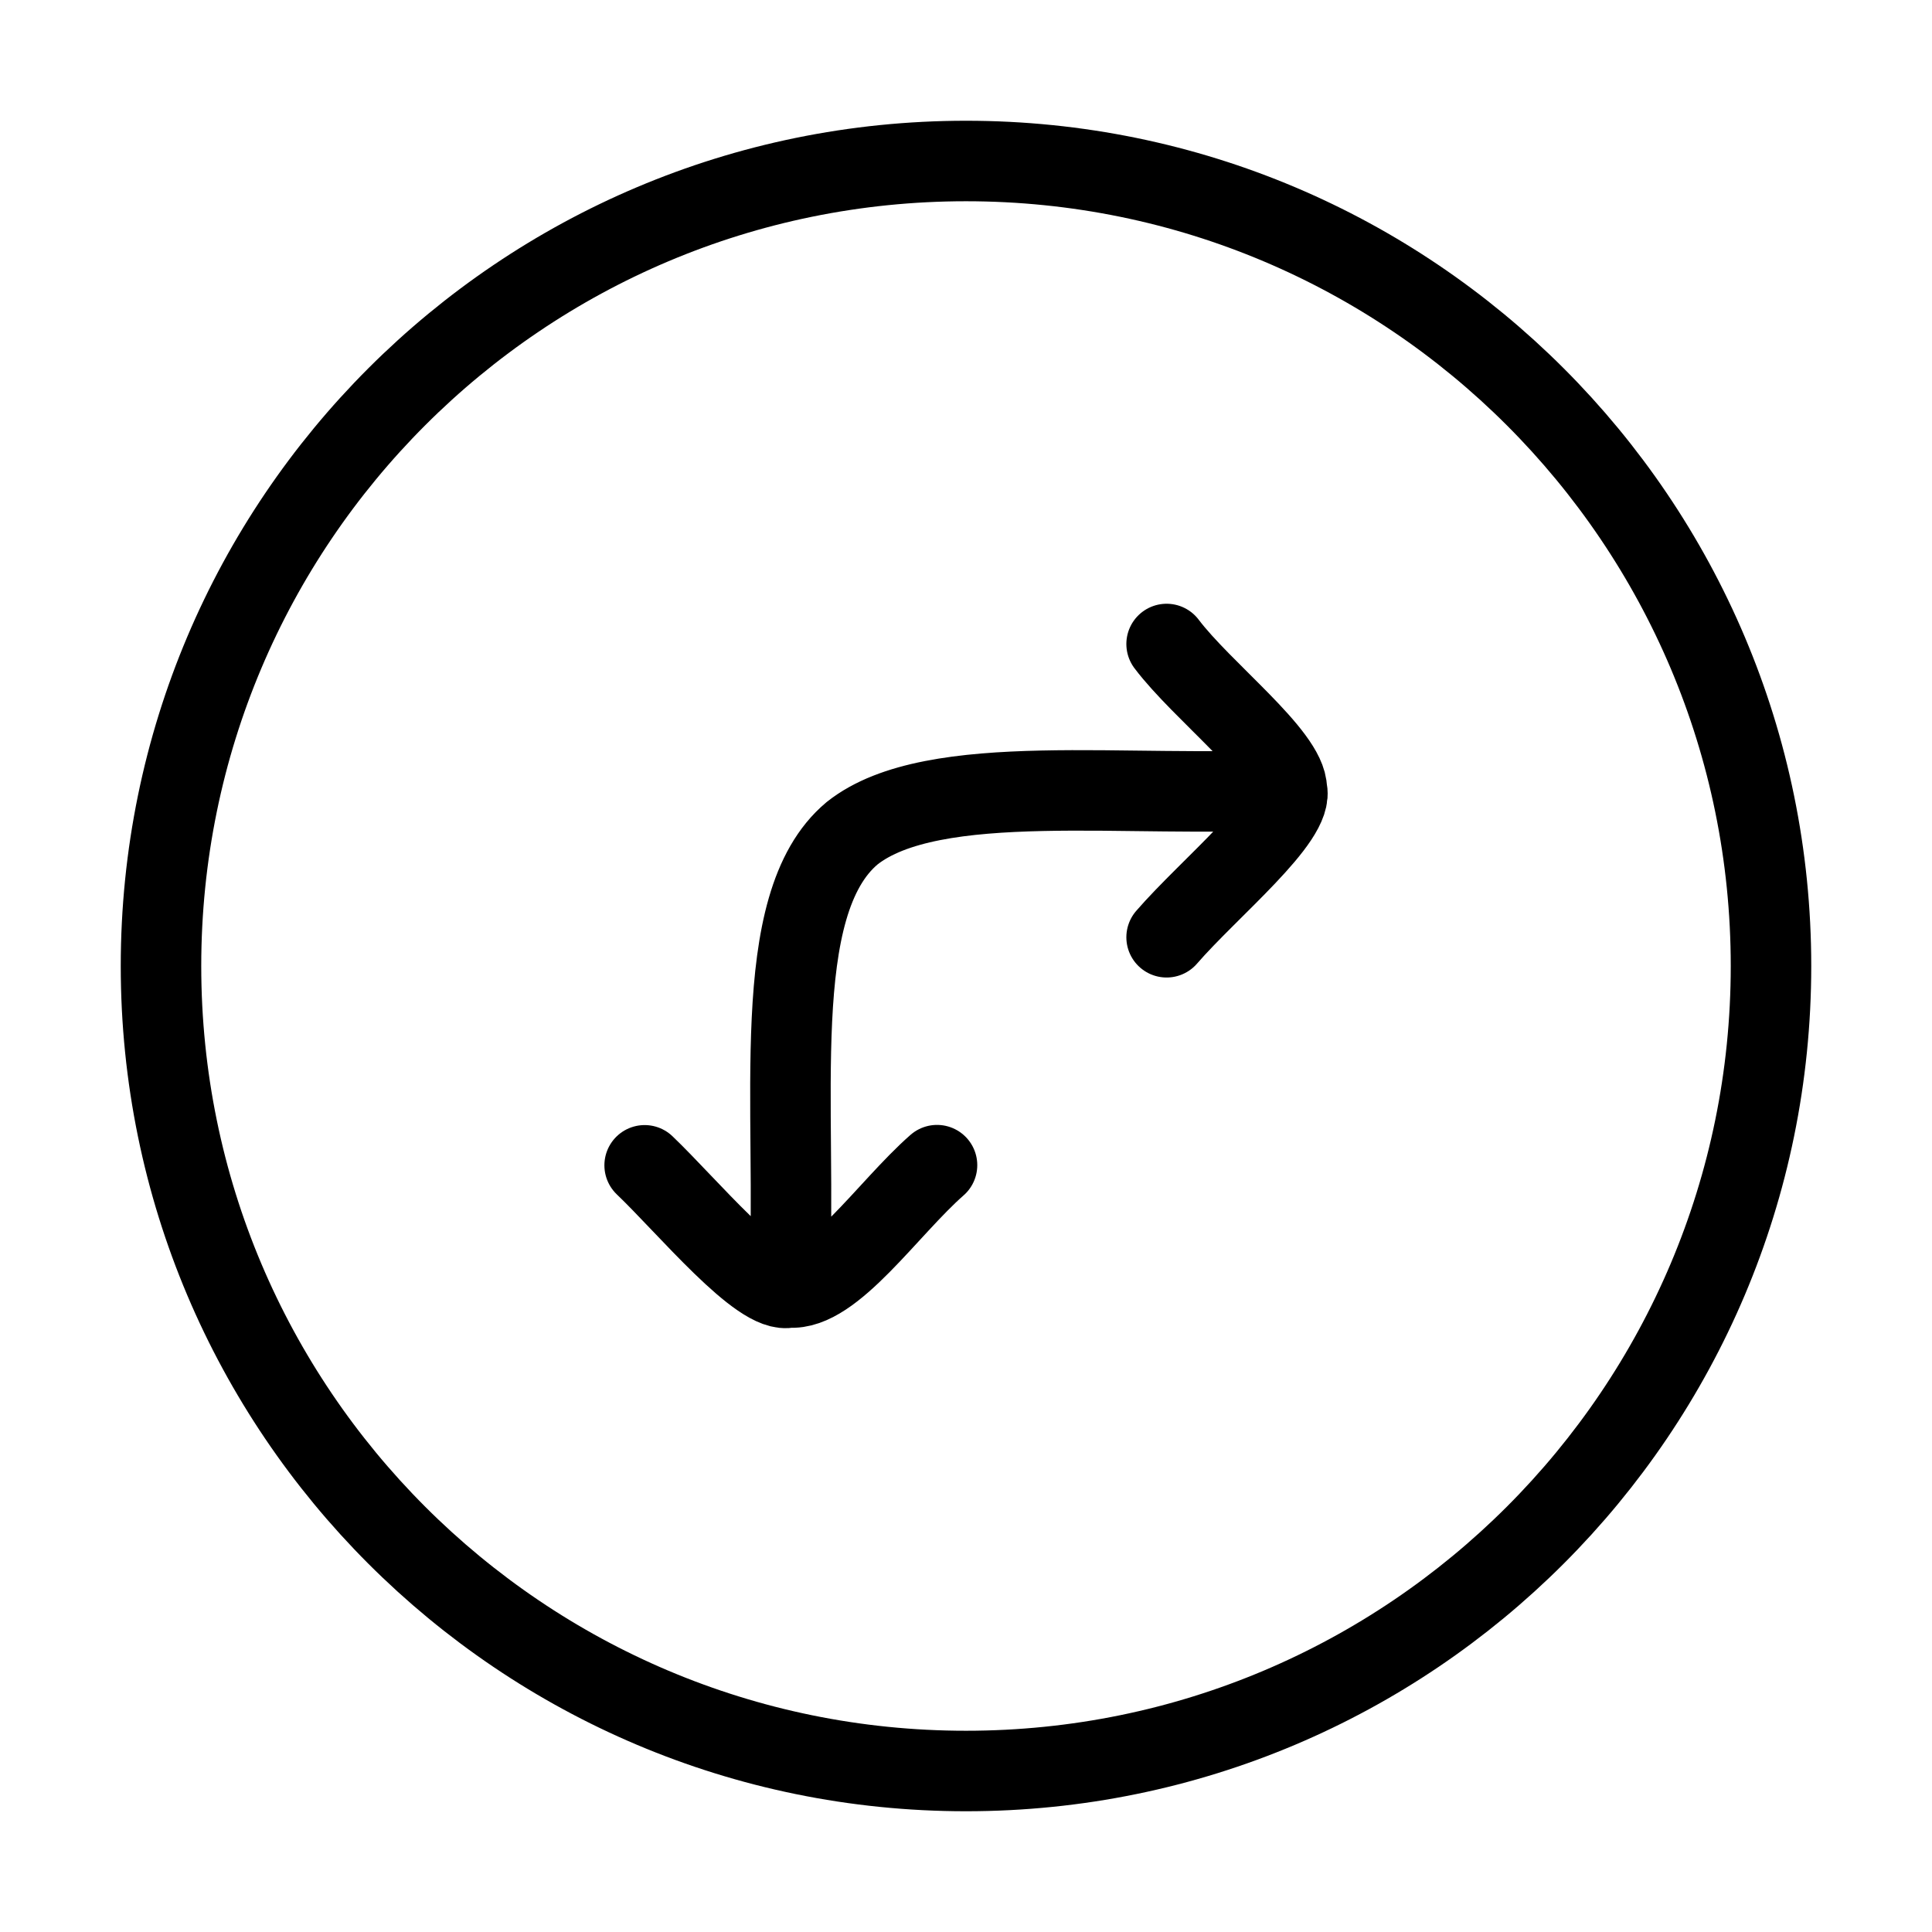 <svg xmlns="http://www.w3.org/2000/svg" viewBox="0 0 24 24" fill="none" stroke="currentColor" stroke-linecap="round" stroke-linejoin="round">
  <path d="M12 22C17.523 22 22 17.523 22 12C22 6.477 17.523 2 12 2C6.477 2 2 6.477 2 12C2 17.523 6.477 22 12 22Z" stroke="currentColor" key="k0" />
  <path d="M14.492 11.643C15.022 11.031 16.094 10.164 15.985 9.804M15.985 9.804C15.985 9.385 14.934 8.586 14.492 8M15.985 9.804C14.066 9.926 11.593 9.551 10.585 10.351C9.525 11.238 9.912 13.76 9.805 15.993M9.805 15.993C10.341 16.04 11.031 15.008 11.64 14.474M9.805 15.993C9.45 16.091 8.541 14.985 8.008 14.476" stroke="currentColor" key="k1" />
</svg>